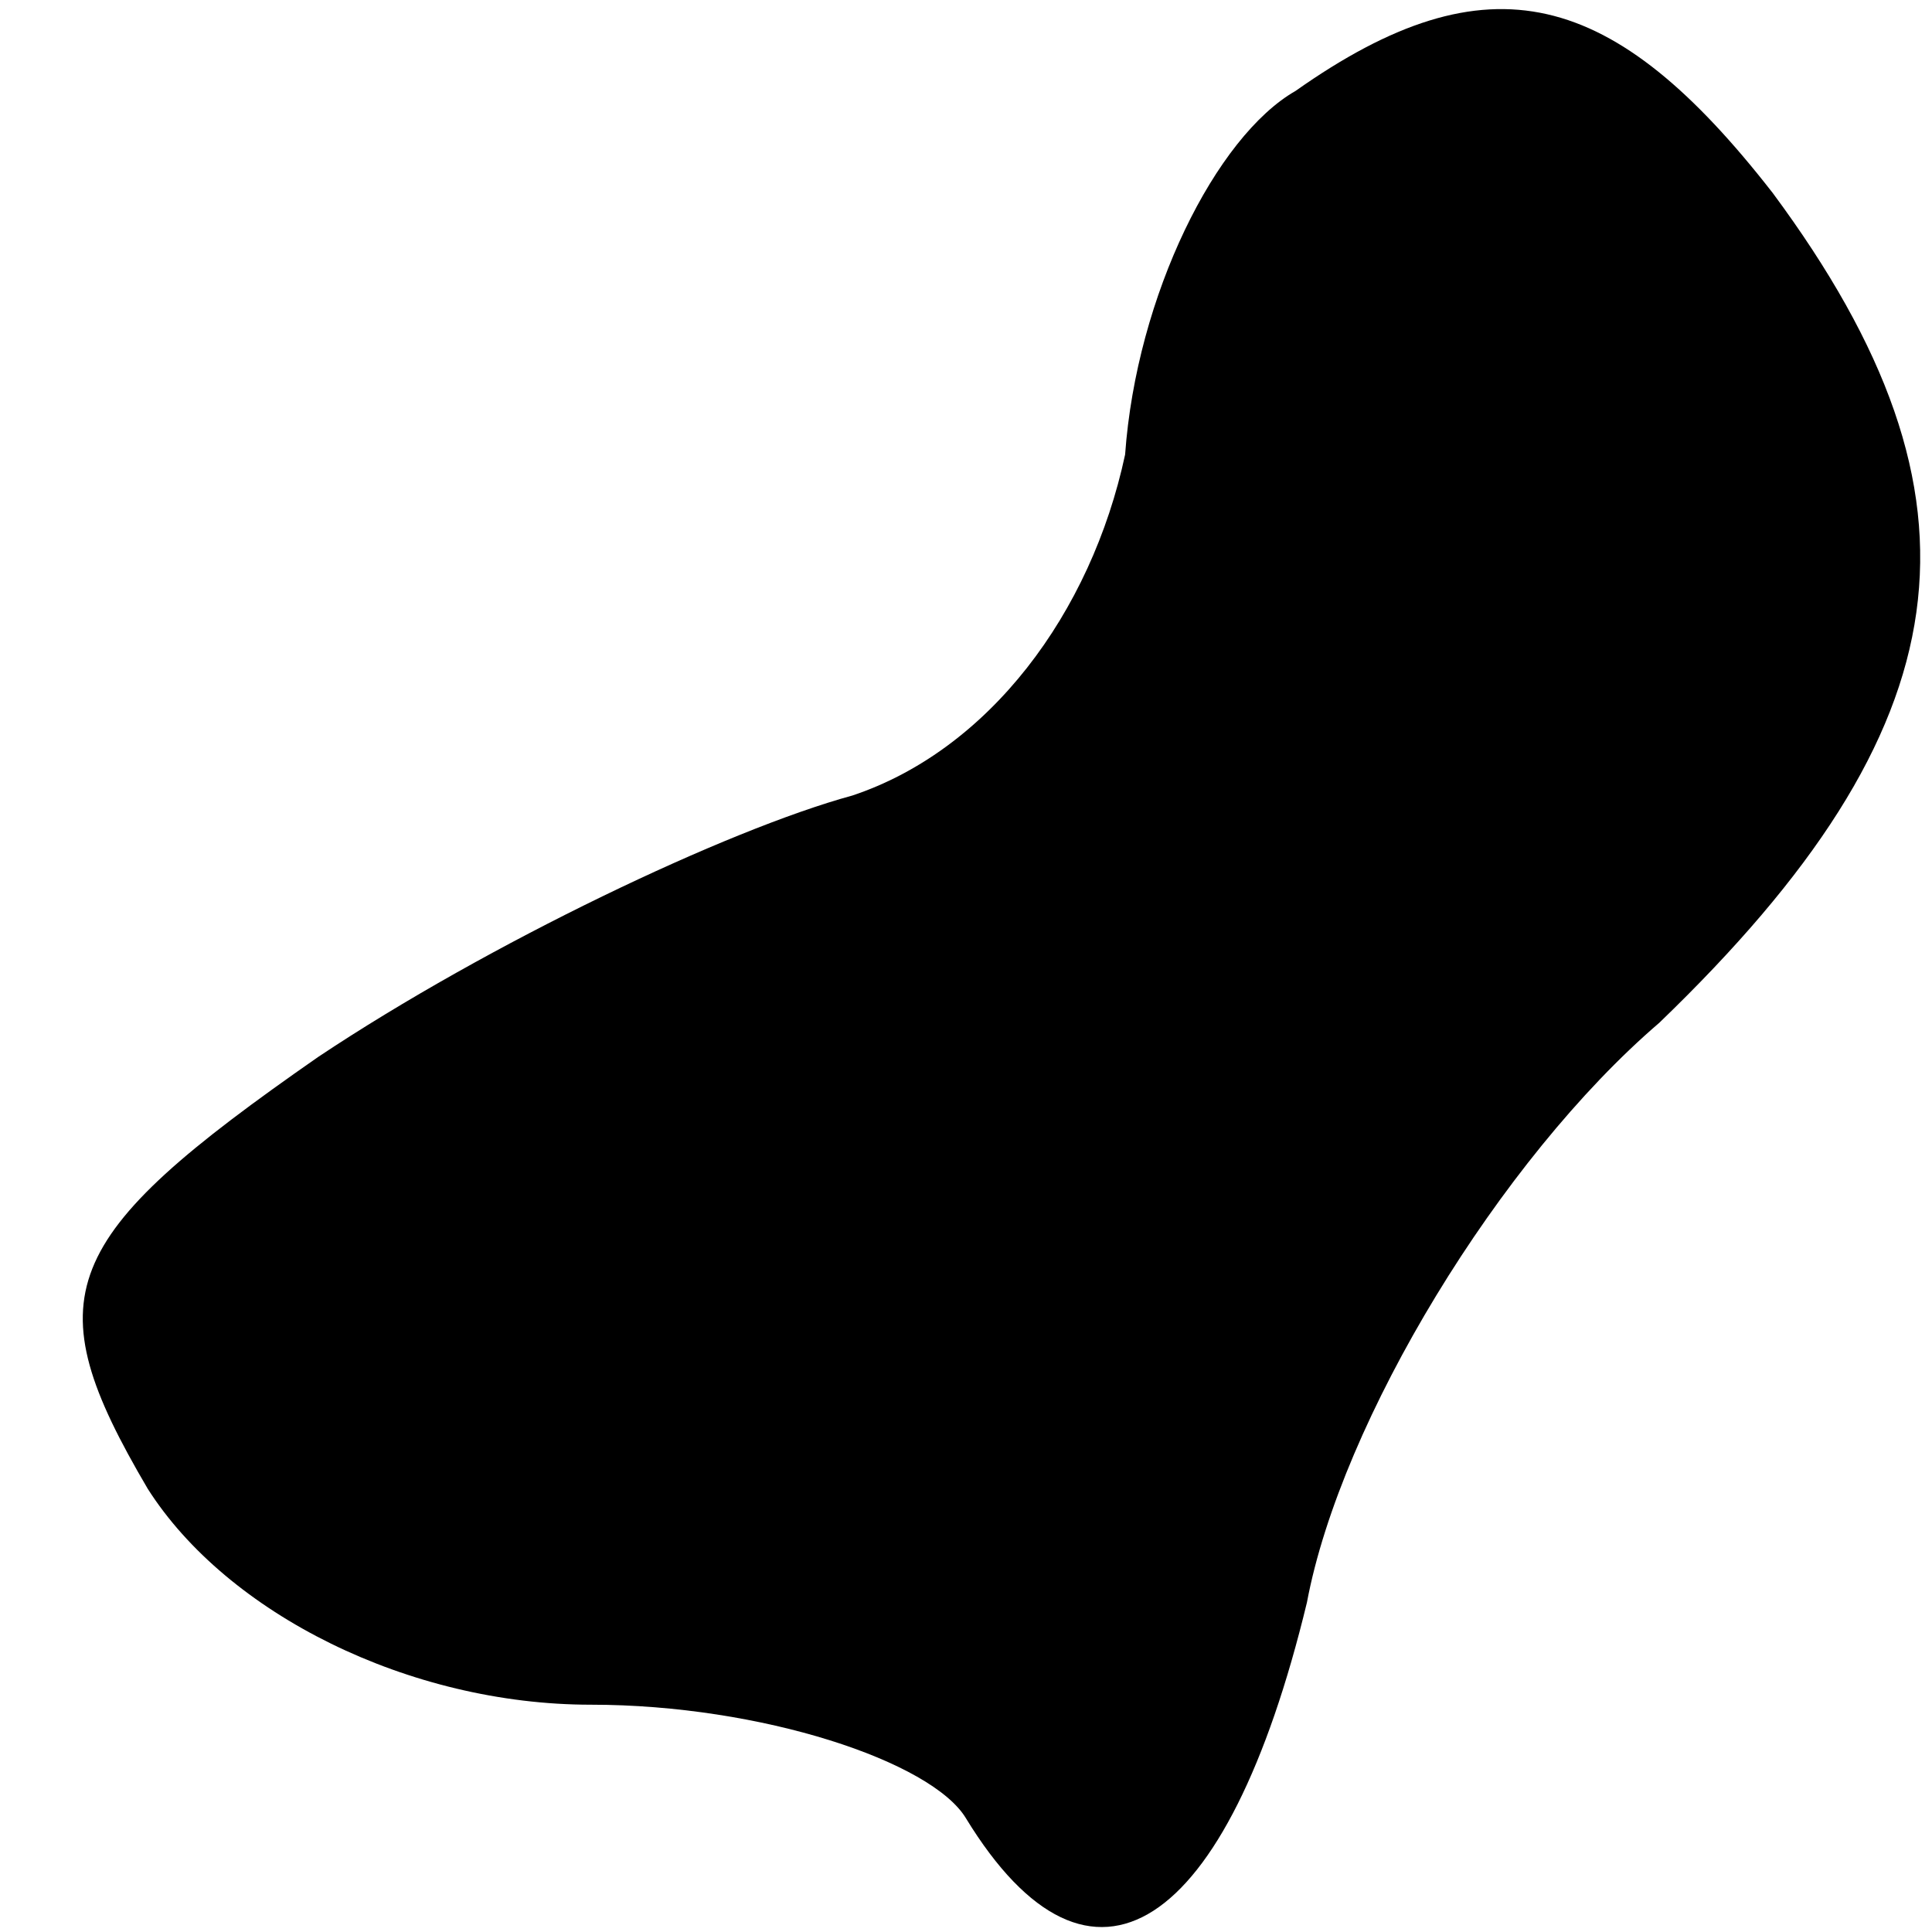 <?xml version="1.0" standalone="no"?>
<!DOCTYPE svg PUBLIC "-//W3C//DTD SVG 20010904//EN"
 "http://www.w3.org/TR/2001/REC-SVG-20010904/DTD/svg10.dtd">
<svg version="1.0" xmlns="http://www.w3.org/2000/svg"
 width="17pt" height="17pt" viewBox="0 0 17 17"
 preserveAspectRatio="xMidYMid meet">
<g transform="translate(0,17) scale(0.1,-0.1)"
fill="#000000" stroke="none">
<path fill="#000000" stroke="none" d="M114 162 c-7 -4 -14 -18 -15 -32 -3
-14 -12 -26 -24 -30 -11 -3 -32 -13 -47 -23 -23 -16 -25 -21 -15 -38 7 -11 23
-19 39 -19 15 0 30 -5 33 -10 11 -18 23 -10 30 19 3 16 17 39 31 51 27 26 30
46 10 73 -14 18 -25 21 -42 9z"/>
</g>
</svg>
